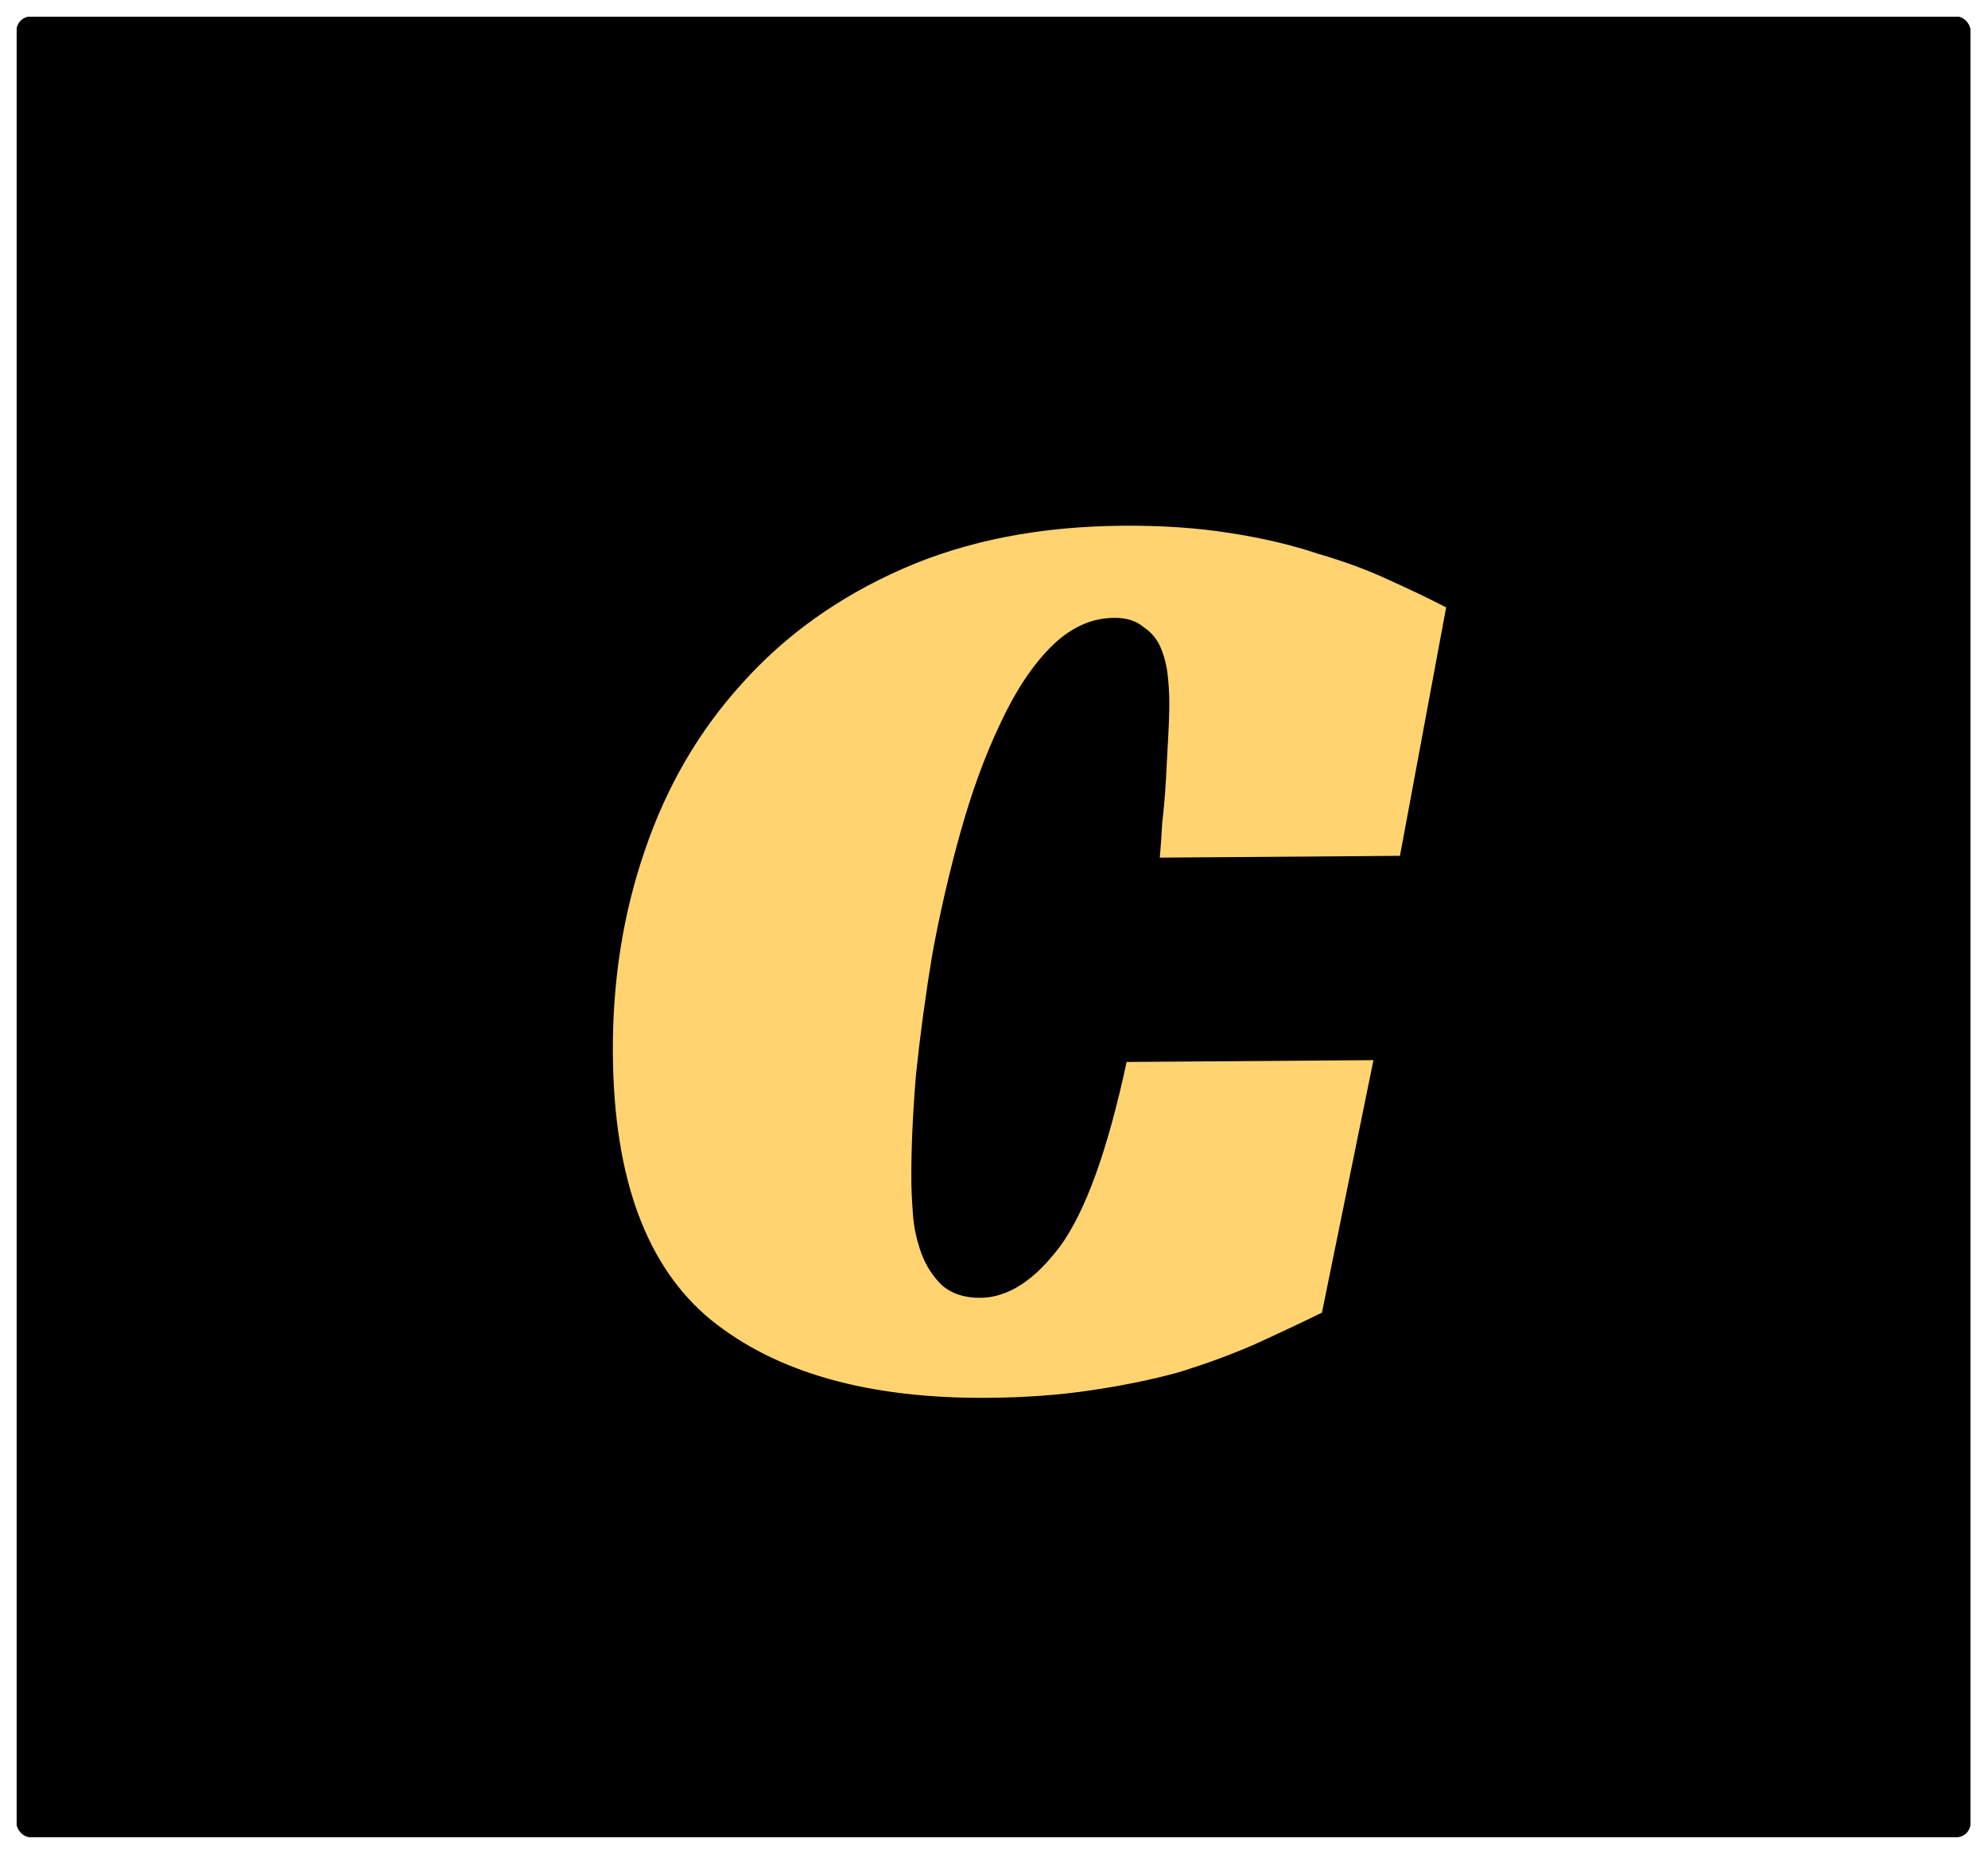 <svg width="596" height="556" viewBox="0 0 596 556" fill="none" xmlns="http://www.w3.org/2000/svg">
<g filter="url(#filter0_d_208_357)">
<rect x="5" y="5" width="585.717" height="545.878" rx="4.15" fill="black"/>
<rect x="5.415" y="5.415" width="584.887" height="545.048" rx="3.735" stroke="black" stroke-width="0.83"/>
<path d="M396.316 393.614C389.673 396.864 382.764 400.115 375.588 403.368C368.676 406.352 361.229 409.074 353.247 411.533C345.263 413.726 336.476 415.524 326.887 416.928C317.563 418.33 307.302 419.073 296.102 419.156C260.37 419.42 232.711 411.624 213.127 395.768C193.809 379.911 184.013 353.316 183.737 315.983C183.577 294.384 186.761 274.093 193.287 255.111C199.812 235.862 209.555 219.123 222.517 204.894C235.477 190.397 251.526 178.945 270.664 170.537C289.803 162.129 311.772 157.833 336.571 157.649C348.304 157.563 358.976 158.284 368.588 159.813C378.466 161.34 387.281 163.408 395.034 166.018C403.052 168.358 410.138 170.973 416.293 173.861C422.714 176.747 428.468 179.504 433.554 182.133L419.705 256.638L347.707 257.17C347.954 254.501 348.195 251.033 348.43 246.764C348.932 242.494 349.3 238.224 349.535 233.956C349.768 229.421 350.002 225.019 350.238 220.75C350.473 216.482 350.579 212.881 350.558 209.948C350.542 207.814 350.391 205.415 350.105 202.751C349.816 199.819 349.129 197.024 348.043 194.366C346.956 191.707 345.207 189.587 342.795 188.004C340.648 186.153 337.708 185.242 333.975 185.269C327.042 185.321 320.664 188.301 314.84 194.211C309.282 199.852 304.272 207.49 299.809 217.123C295.345 226.489 291.424 237.185 288.046 249.211C284.668 261.236 281.826 273.524 279.518 286.075C277.476 298.357 275.832 310.502 274.587 322.512C273.609 334.52 273.154 345.057 273.221 354.123C273.241 356.79 273.399 360.122 273.695 364.12C273.991 368.118 274.82 371.978 276.181 375.702C277.541 379.425 279.565 382.61 282.251 385.257C285.204 387.902 289.081 389.207 293.881 389.171C302.147 389.11 310.109 383.985 317.768 373.794C325.424 363.337 332.088 344.888 337.759 318.445L411.757 317.898L396.316 393.614Z" fill="#FFD470"/>
</g>
<defs>
<filter id="filter0_d_208_357" x="0.02" y="0.02" width="595.678" height="555.839" filterUnits="userSpaceOnUse" color-interpolation-filters="sRGB">
<feFlood flood-opacity="0" result="BackgroundImageFix"/>
<feColorMatrix in="SourceAlpha" type="matrix" values="0 0 0 0 0 0 0 0 0 0 0 0 0 0 0 0 0 0 127 0" result="hardAlpha"/>
<feMorphology radius="1.66" operator="dilate" in="SourceAlpha" result="effect1_dropShadow_208_357"/>
<feOffset/>
<feGaussianBlur stdDeviation="1.66"/>
<feComposite in2="hardAlpha" operator="out"/>
<feColorMatrix type="matrix" values="0 0 0 0 1 0 0 0 0 0.831 0 0 0 0 0.438 0 0 0 1 0"/>
<feBlend mode="normal" in2="BackgroundImageFix" result="effect1_dropShadow_208_357"/>
<feBlend mode="normal" in="SourceGraphic" in2="effect1_dropShadow_208_357" result="shape"/>
</filter>
</defs>
</svg>
